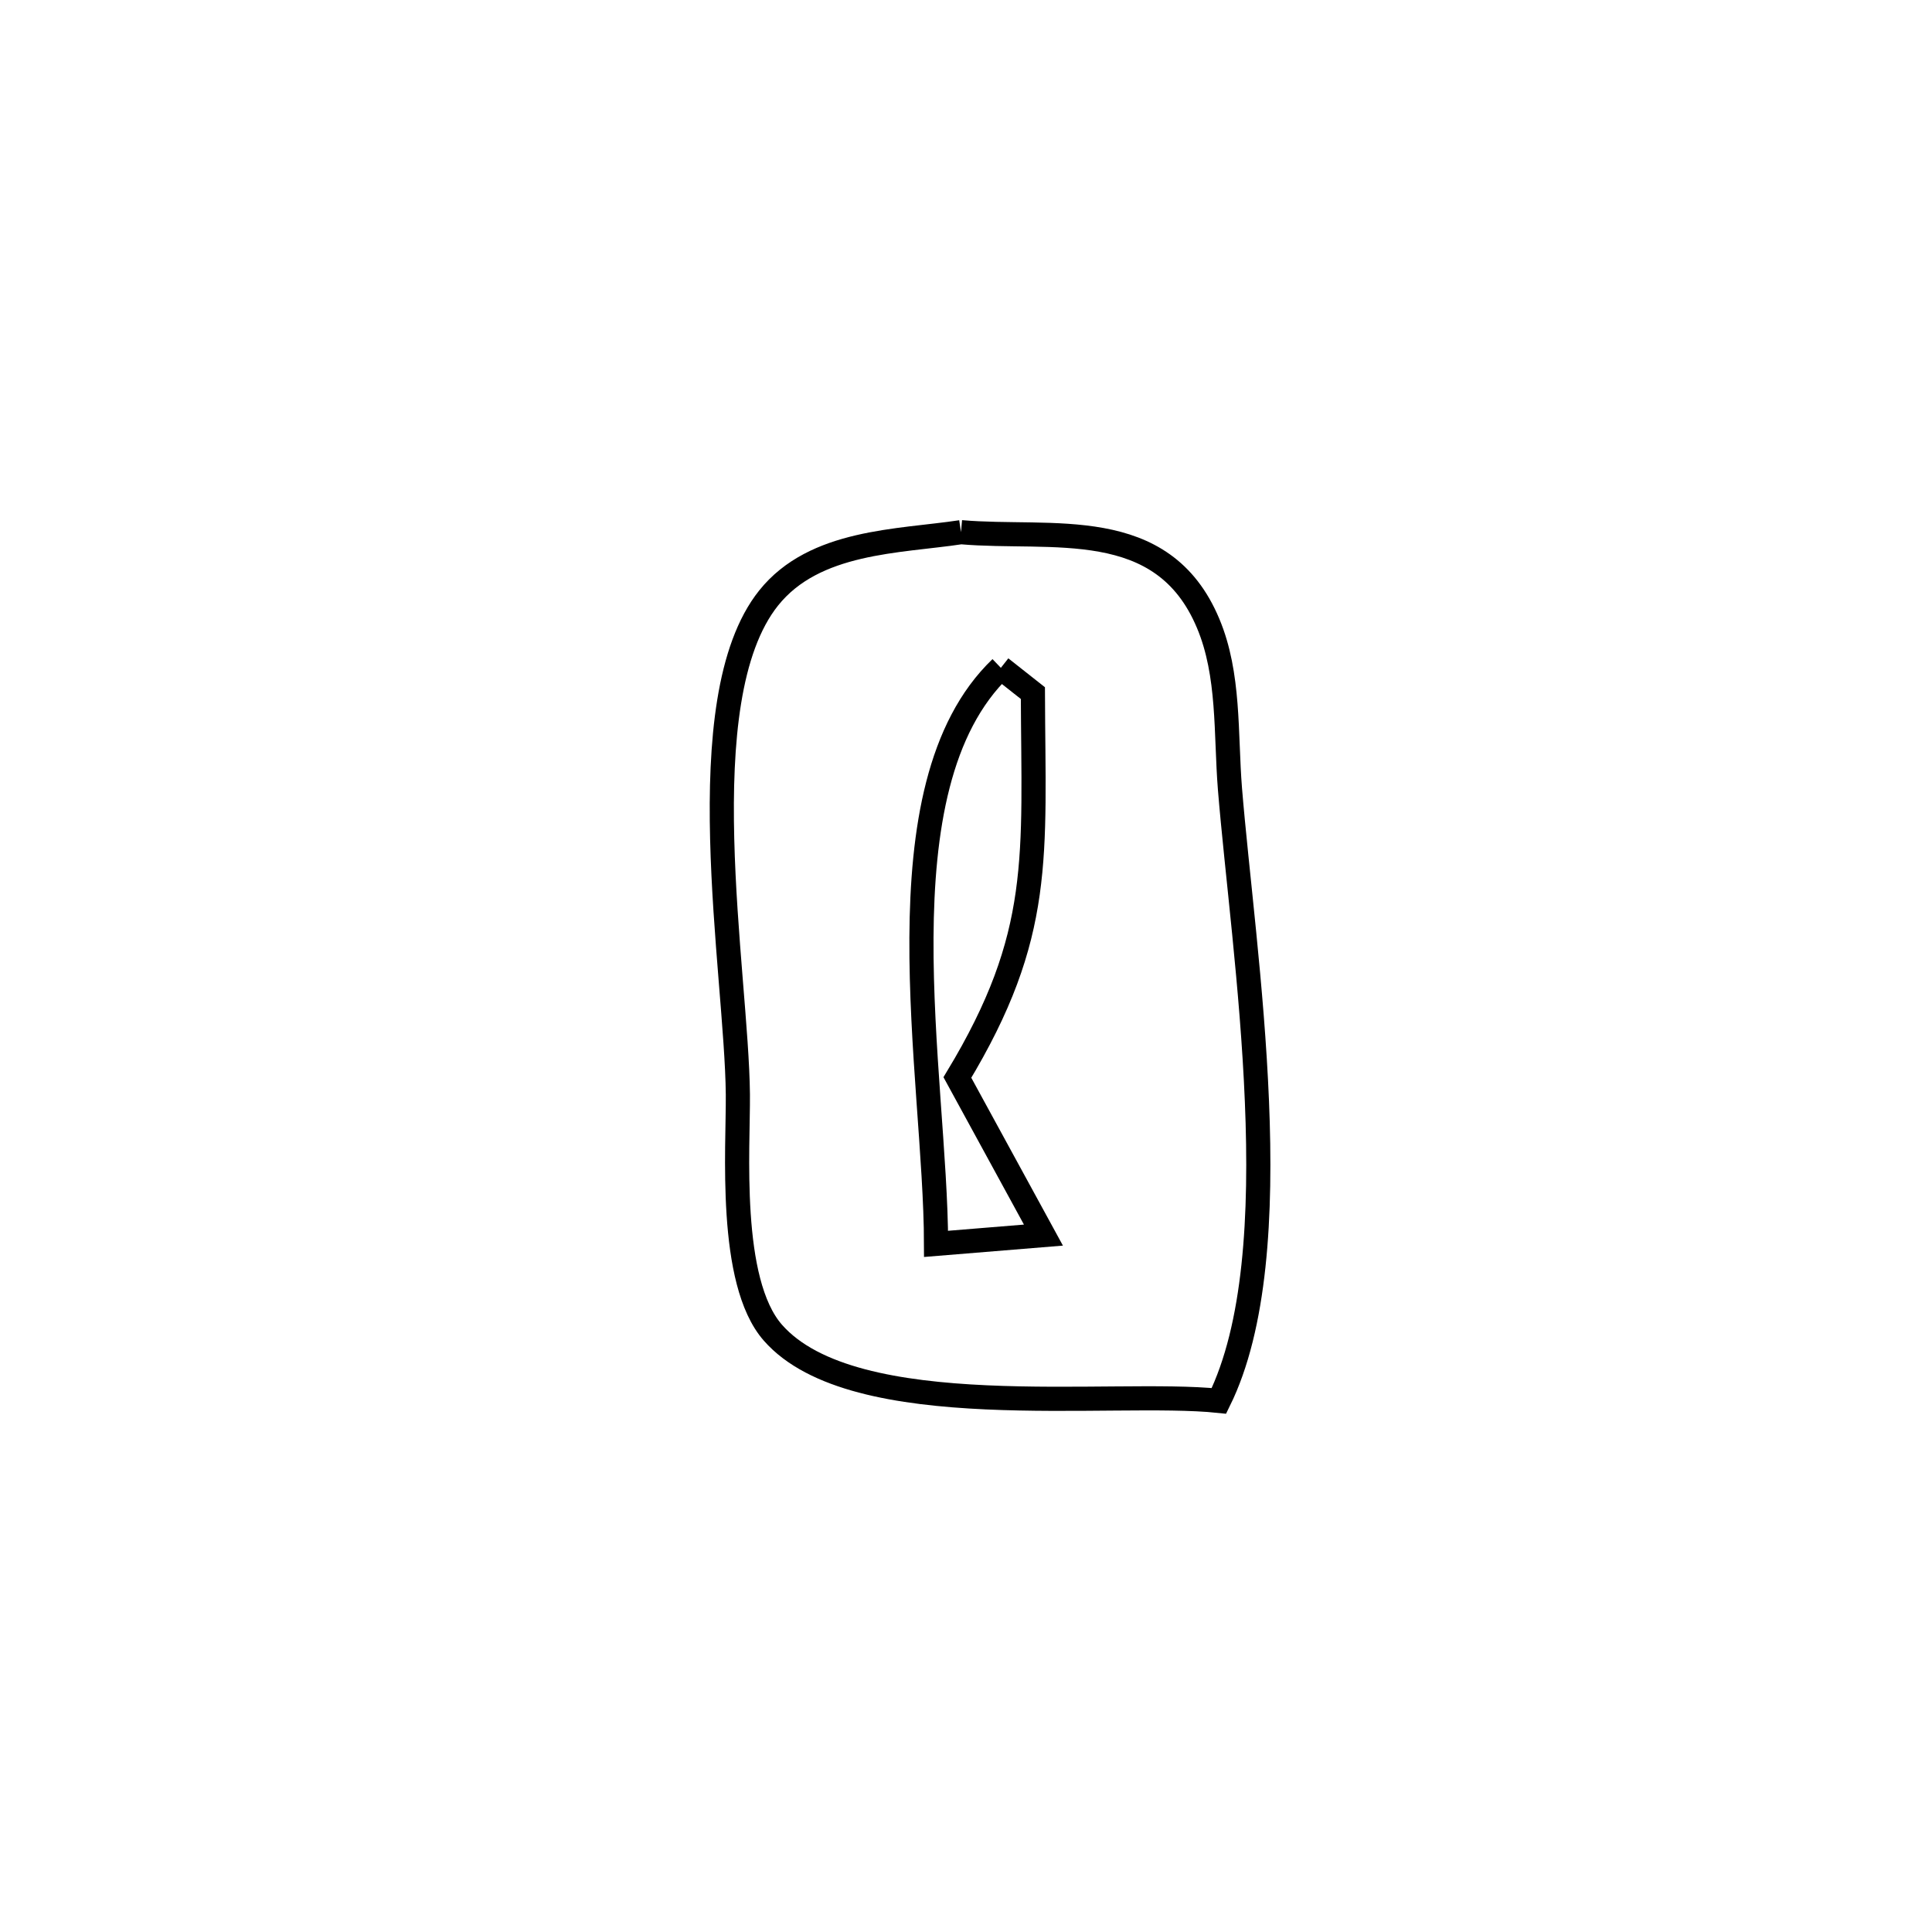 <svg xmlns="http://www.w3.org/2000/svg" viewBox="0.0 0.0 24.0 24.0" height="200px" width="200px"><path fill="none" stroke="black" stroke-width=".3" stroke-opacity="1.0"  filling="0" d="M11.938 6.611 L11.938 6.611 C13.068 6.71 14.442 6.391 15.008 7.744 C15.276 8.381 15.224 9.111 15.279 9.8 C15.363 10.829 15.556 12.269 15.614 13.682 C15.673 15.095 15.597 16.48 15.142 17.402 L15.142 17.402 C13.807 17.262 10.613 17.708 9.601 16.555 C9.041 15.917 9.172 14.256 9.166 13.595 C9.152 12.081 8.533 8.7 9.548 7.429 C10.12 6.713 11.163 6.728 11.938 6.611 L11.938 6.611"></path>
<path fill="none" stroke="black" stroke-width=".3" stroke-opacity="1.0"  filling="0" d="M12.433 8.296 L12.433 8.296 C12.565 8.4 12.698 8.505 12.831 8.61 L12.831 8.61 C12.838 10.647 12.966 11.609 11.893 13.385 L11.893 13.385 C12.249 14.038 12.606 14.691 12.962 15.343 L12.962 15.343 C12.517 15.38 12.073 15.416 11.628 15.452 L11.628 15.452 C11.624 13.361 10.88 9.785 12.433 8.296 L12.433 8.296"></path></svg>